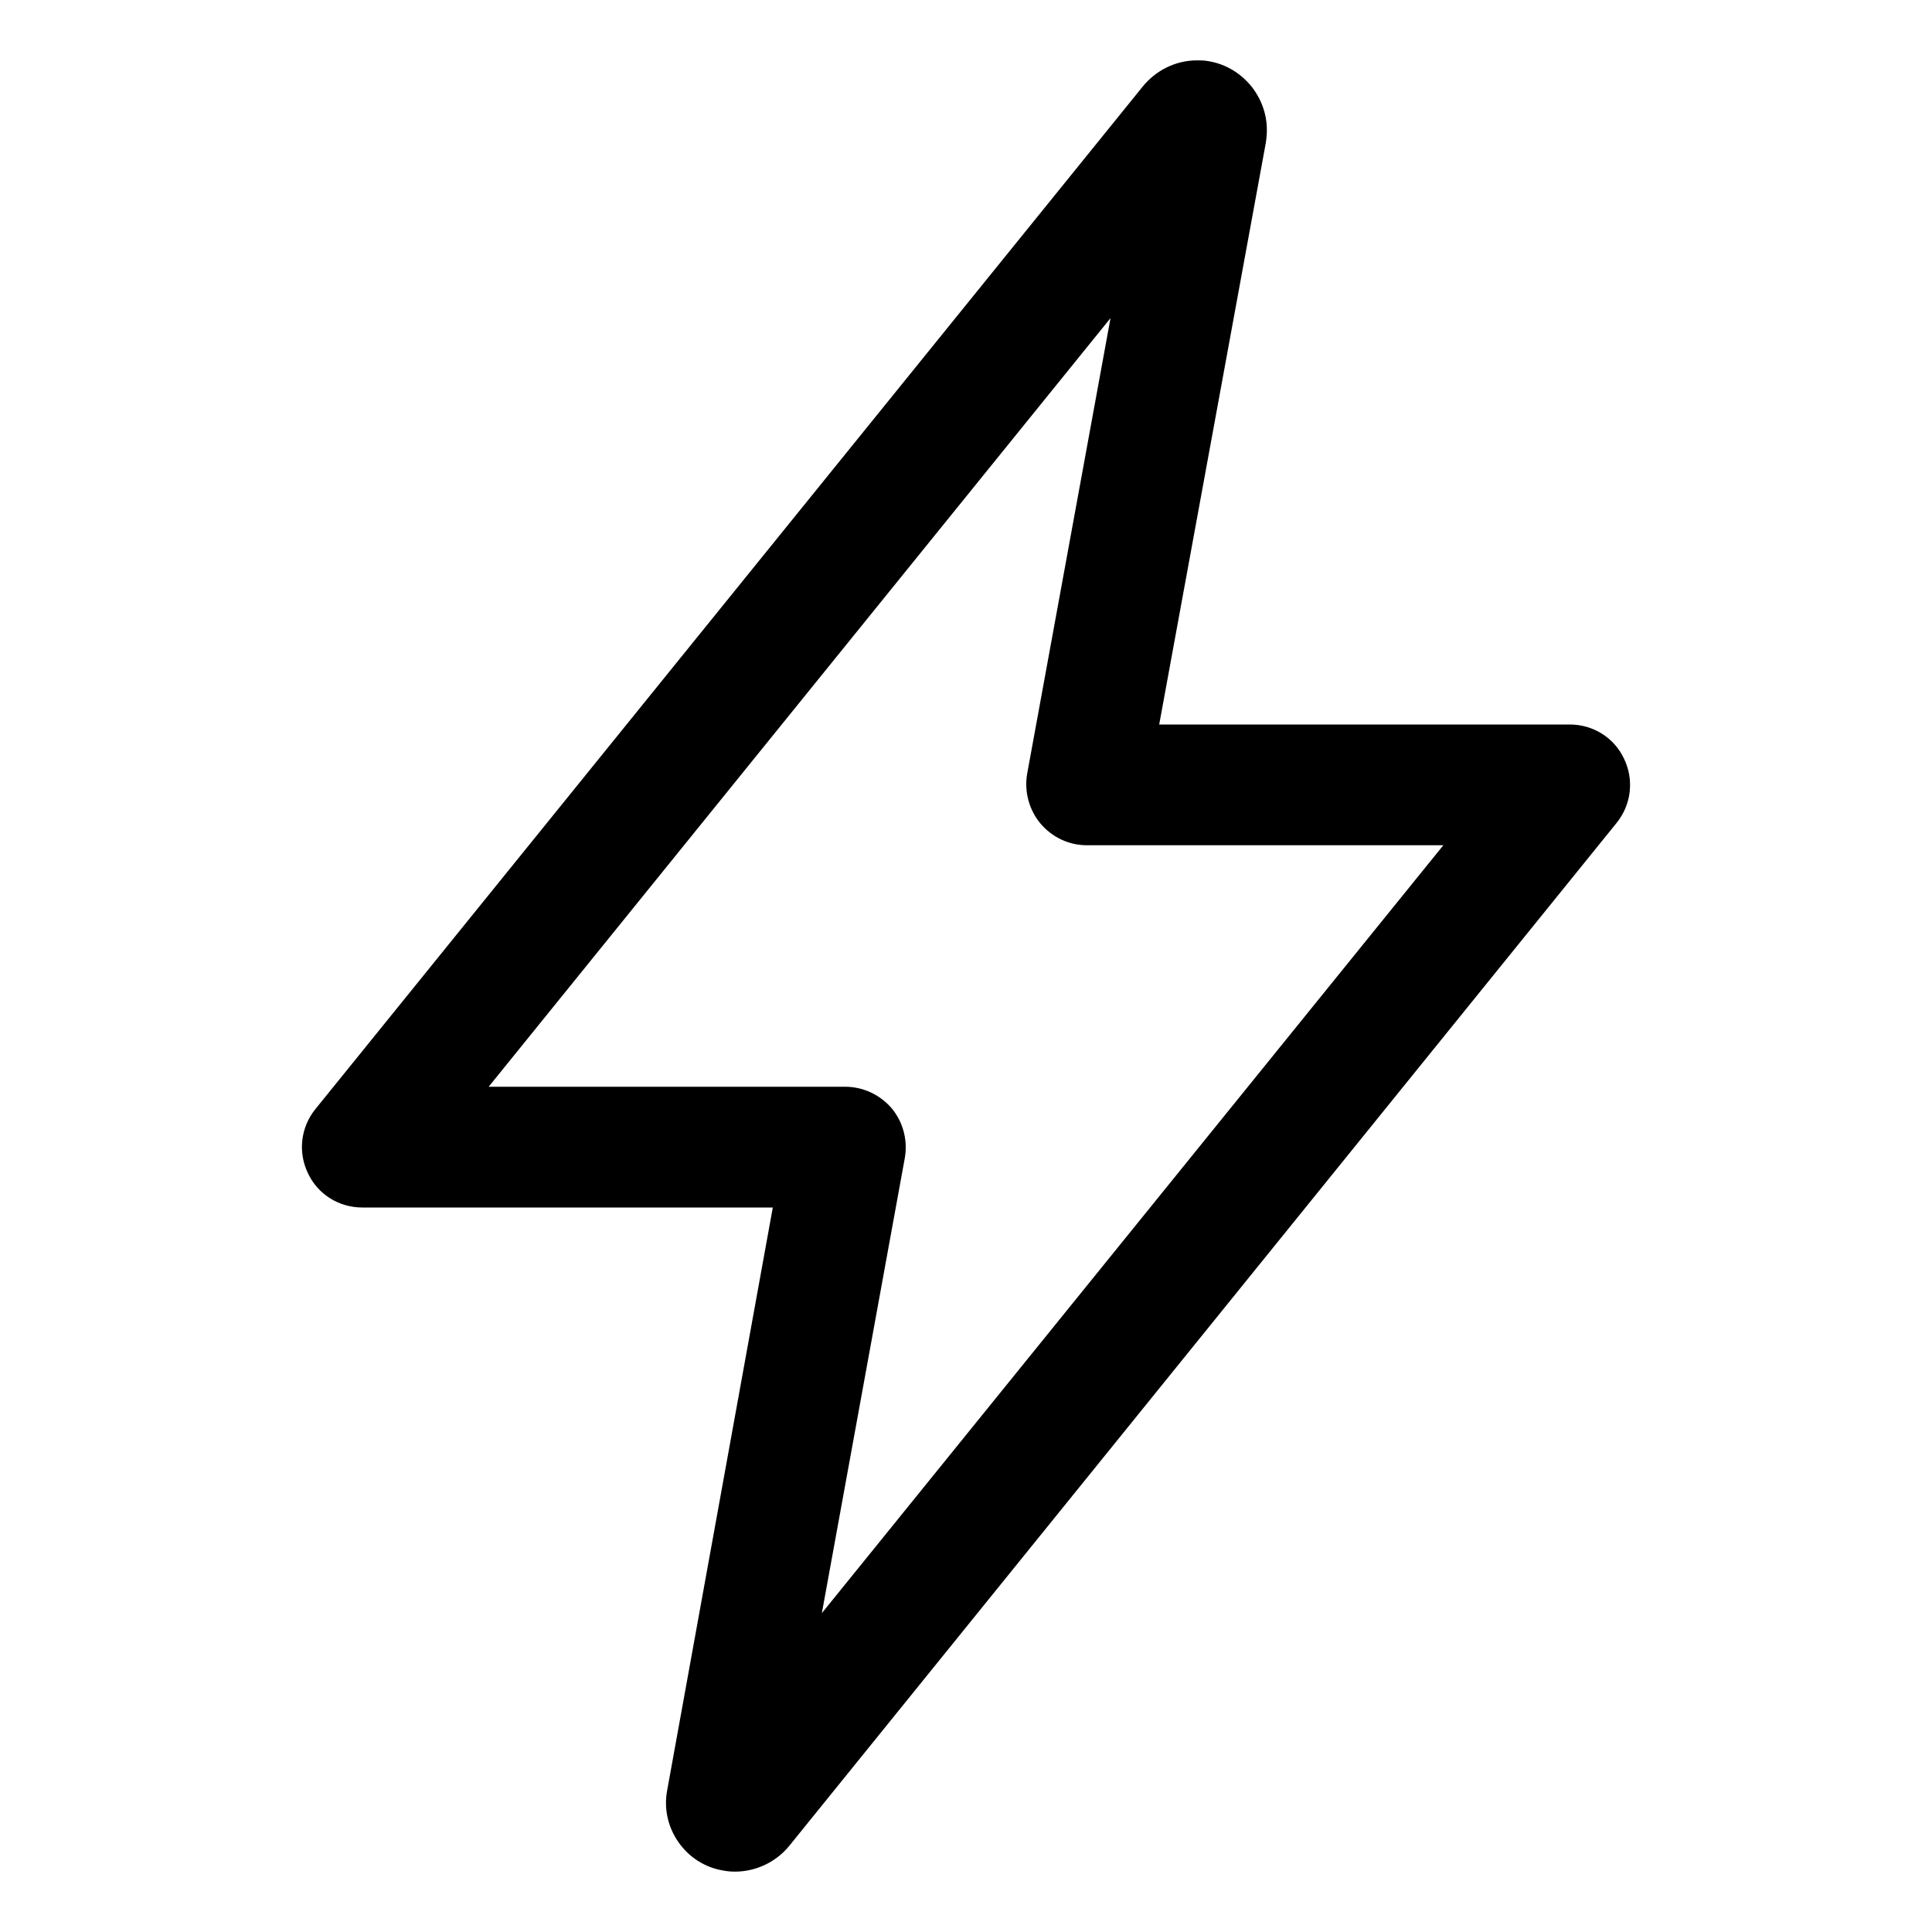<?xml version="1.0" encoding="utf-8"?>
<!-- Generator: Adobe Illustrator 25.4.1, SVG Export Plug-In . SVG Version: 6.00 Build 0)  -->
<svg version="1.1" id="Calque_1" xmlns="http://www.w3.org/2000/svg" xmlns:xlink="http://www.w3.org/1999/xlink" x="0px" y="0px"
	 viewBox="0 0 512 512" style="enable-background:new 0 0 512 512;" xml:space="preserve">
<path d="M194.8,496c-1.1,0-2.2-0.1-3.2-0.3c-4.8-0.8-9-3.5-11.8-7.5c-2.8-4-3.9-8.9-3-13.7L204.8,320H96c-6.2,0-11.8-3.5-14.4-9.1
	c-2.7-5.6-1.9-12.2,2-17L302.7,23.1c3.5-4.4,8.8-7.1,14.5-7.1c0.7,0,1.6,0,2.3,0.1c4.9,0.6,9.2,3.1,12.3,7c3,3.9,4.4,8.7,3.8,13.6
	c0,0.3-0.1,0.6-0.1,0.9L307.2,192H416c6.2,0,11.8,3.5,14.4,9.1c2.7,5.6,1.9,12.2-2,17L209.3,489C205.8,493.4,200.4,496,194.8,496z
	 M129.5,288H224c4.7,0,9.2,2.1,12.3,5.7c3,3.6,4.3,8.4,3.5,13.1l-22,120.7L382.5,224H288c-4.7,0-9.2-2.1-12.3-5.8
	c-3-3.6-4.3-8.5-3.5-13.1l22.1-120.8L129.5,288z M315.3,33L315.3,33L315.3,33z"/>
</svg>
